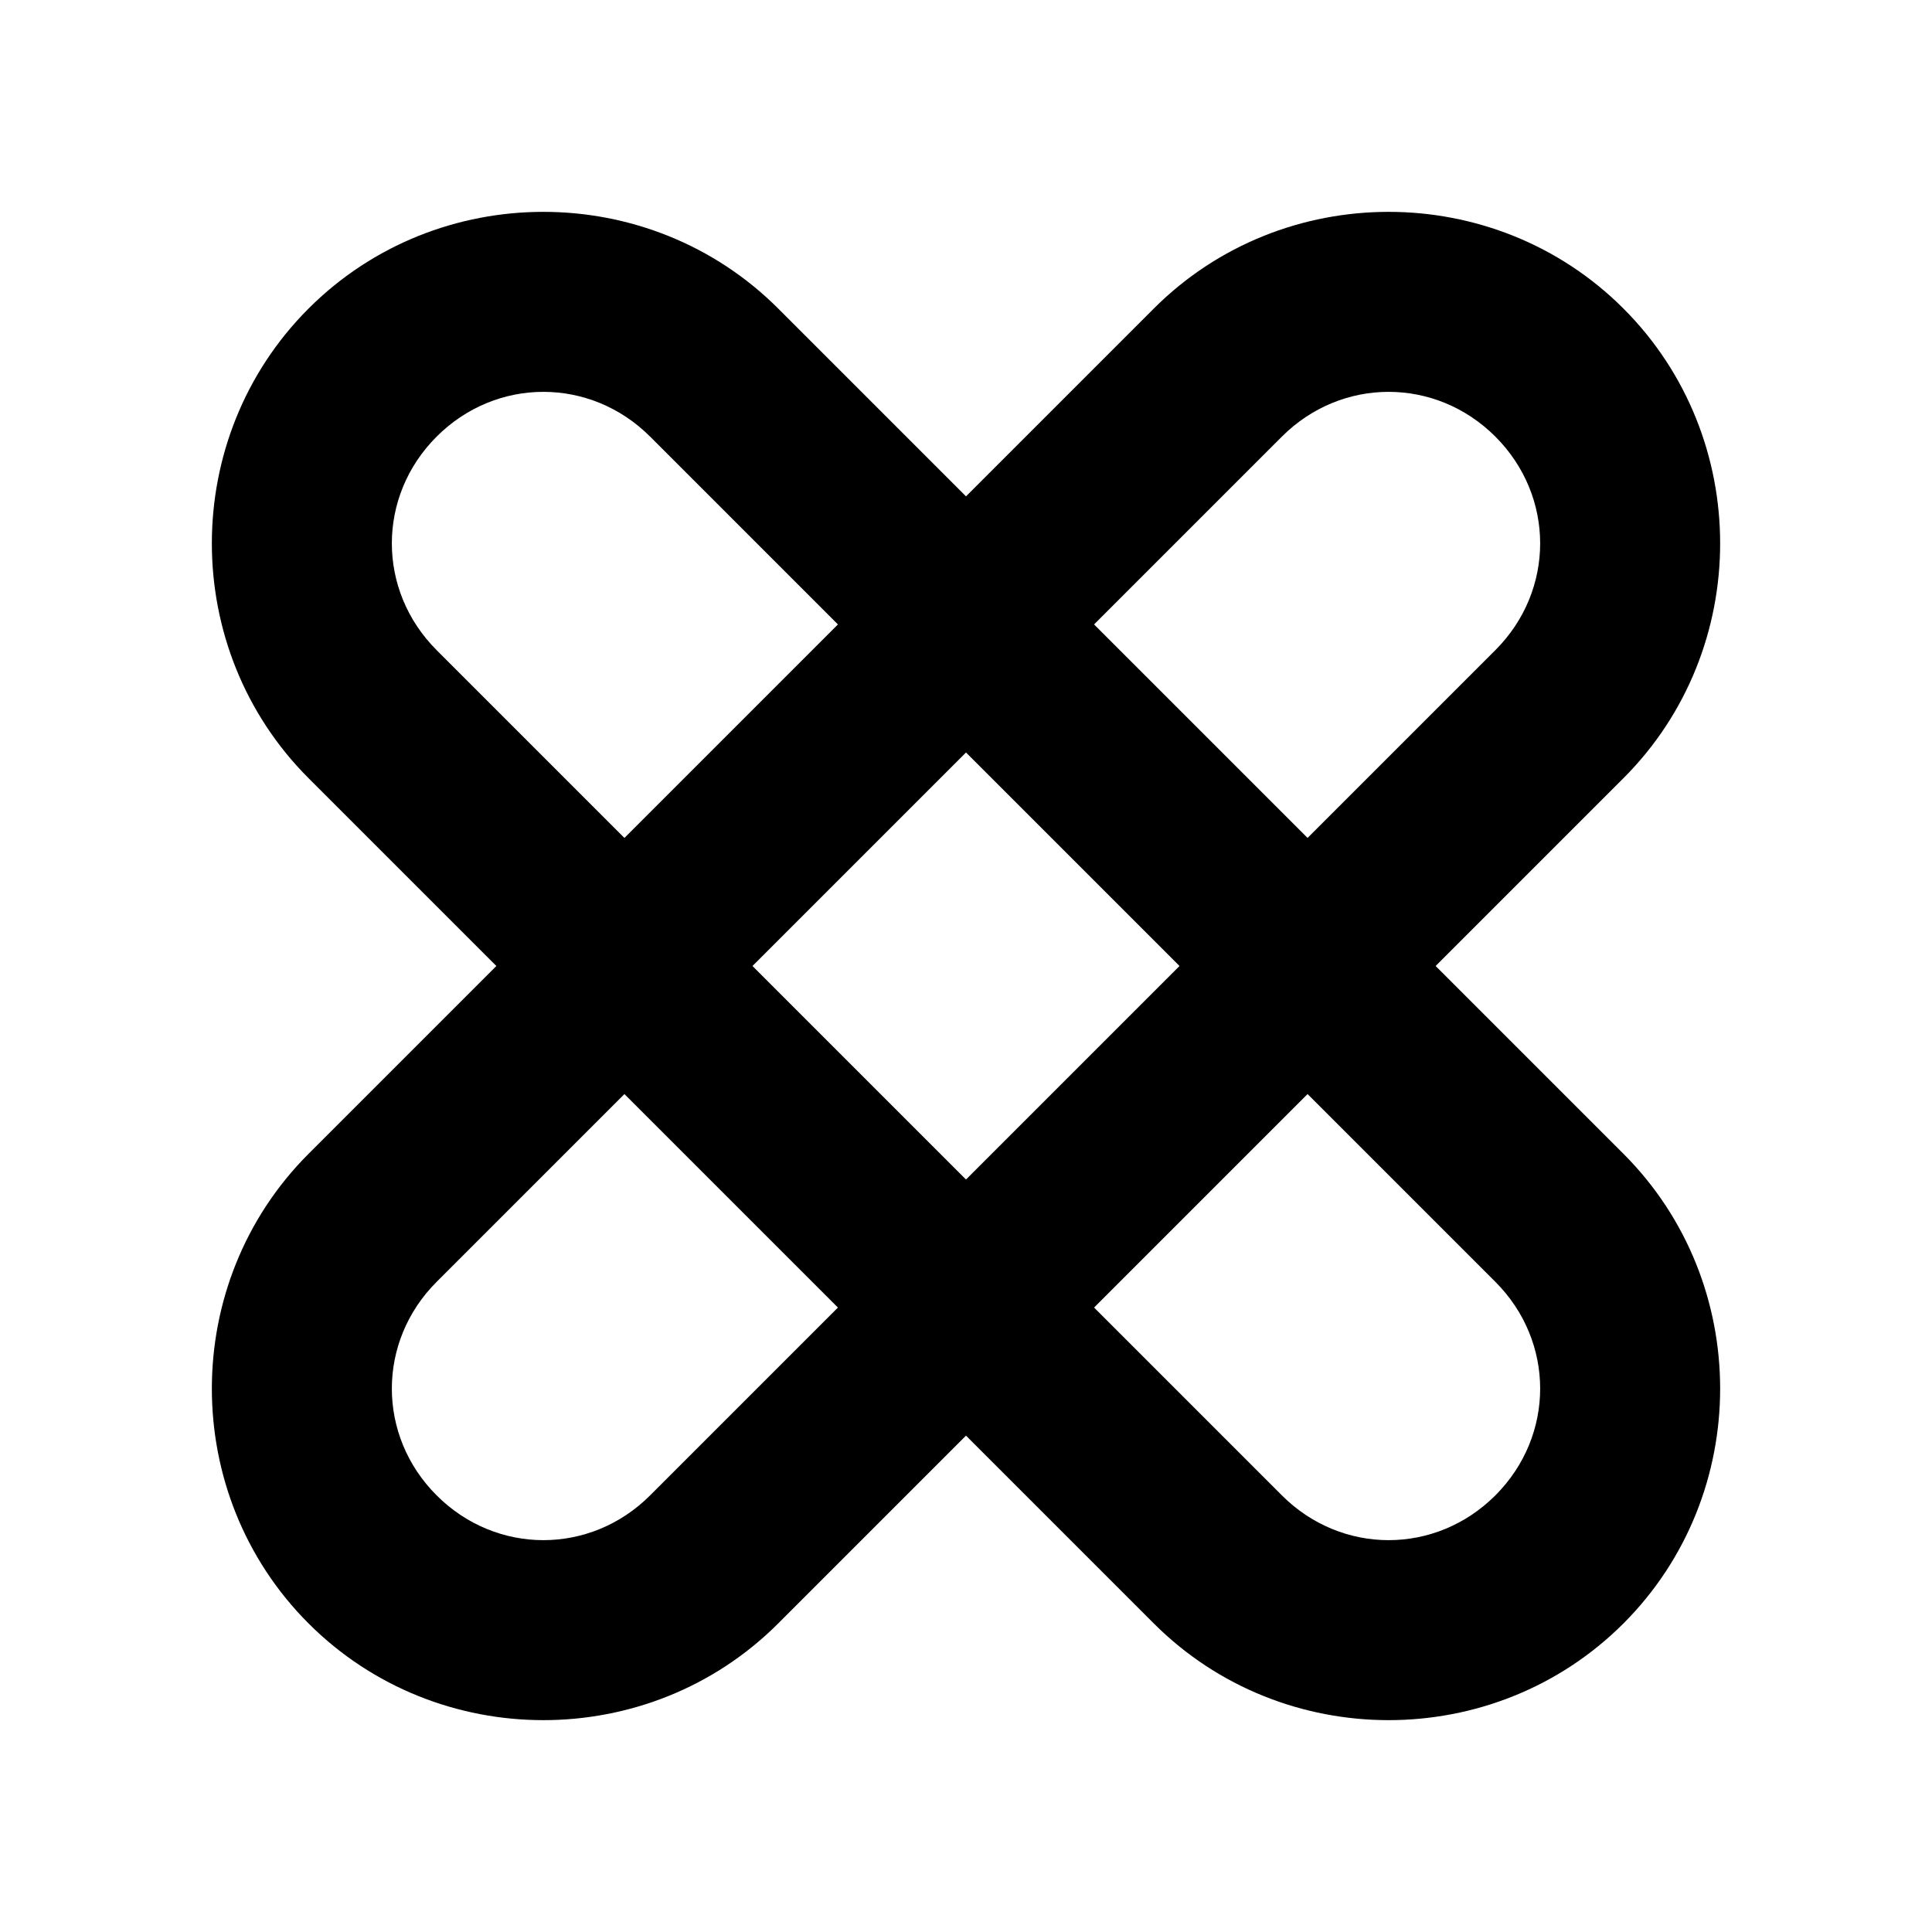 <svg xmlns="http://www.w3.org/2000/svg" viewBox="0 0 256 256"><path d="M72 28.072c-11.287 0-22.573 4.27-31.115 12.813-17.084 17.084-17.084 45.146 0 62.23L65.77 128l-24.885 24.885c-17.084 17.084-17.084 45.146 0 62.23s45.146 17.084 62.23 0L128 190.23l24.885 24.885c17.084 17.084 45.146 17.084 62.23 0s17.084-45.146 0-62.23L190.23 128l24.885-24.885c17.084-17.084 17.084-45.146 0-62.23-8.542-8.542-19.828-12.813-31.115-12.813s-22.573 4.27-31.115 12.813L128 65.77l-24.885-24.885C94.573 32.343 83.287 28.072 72 28.072zm0 23.85c5.094 0 10.188 1.977 14.145 5.933l24.884 24.885-28.289 28.29-24.885-24.885c-7.912-7.913-7.912-20.377 0-28.29 3.957-3.956 9.05-5.933 14.145-5.933zm112 0c5.094 0 10.188 1.977 14.145 5.933 7.912 7.913 7.912 20.377 0 28.29l-24.885 24.884-28.29-28.289 24.885-24.885c3.957-3.956 9.05-5.933 14.145-5.933zM128 99.71 156.29 128 128 156.29 99.71 128zm-45.26 45.26 28.29 28.289-24.885 24.885c-7.913 7.912-20.377 7.912-28.29 0-7.912-7.913-7.912-20.377 0-28.29zm90.52 0 24.885 24.884c7.912 7.913 7.912 20.377 0 28.29-7.913 7.912-20.377 7.912-28.29 0l-24.884-24.885z"/></svg>